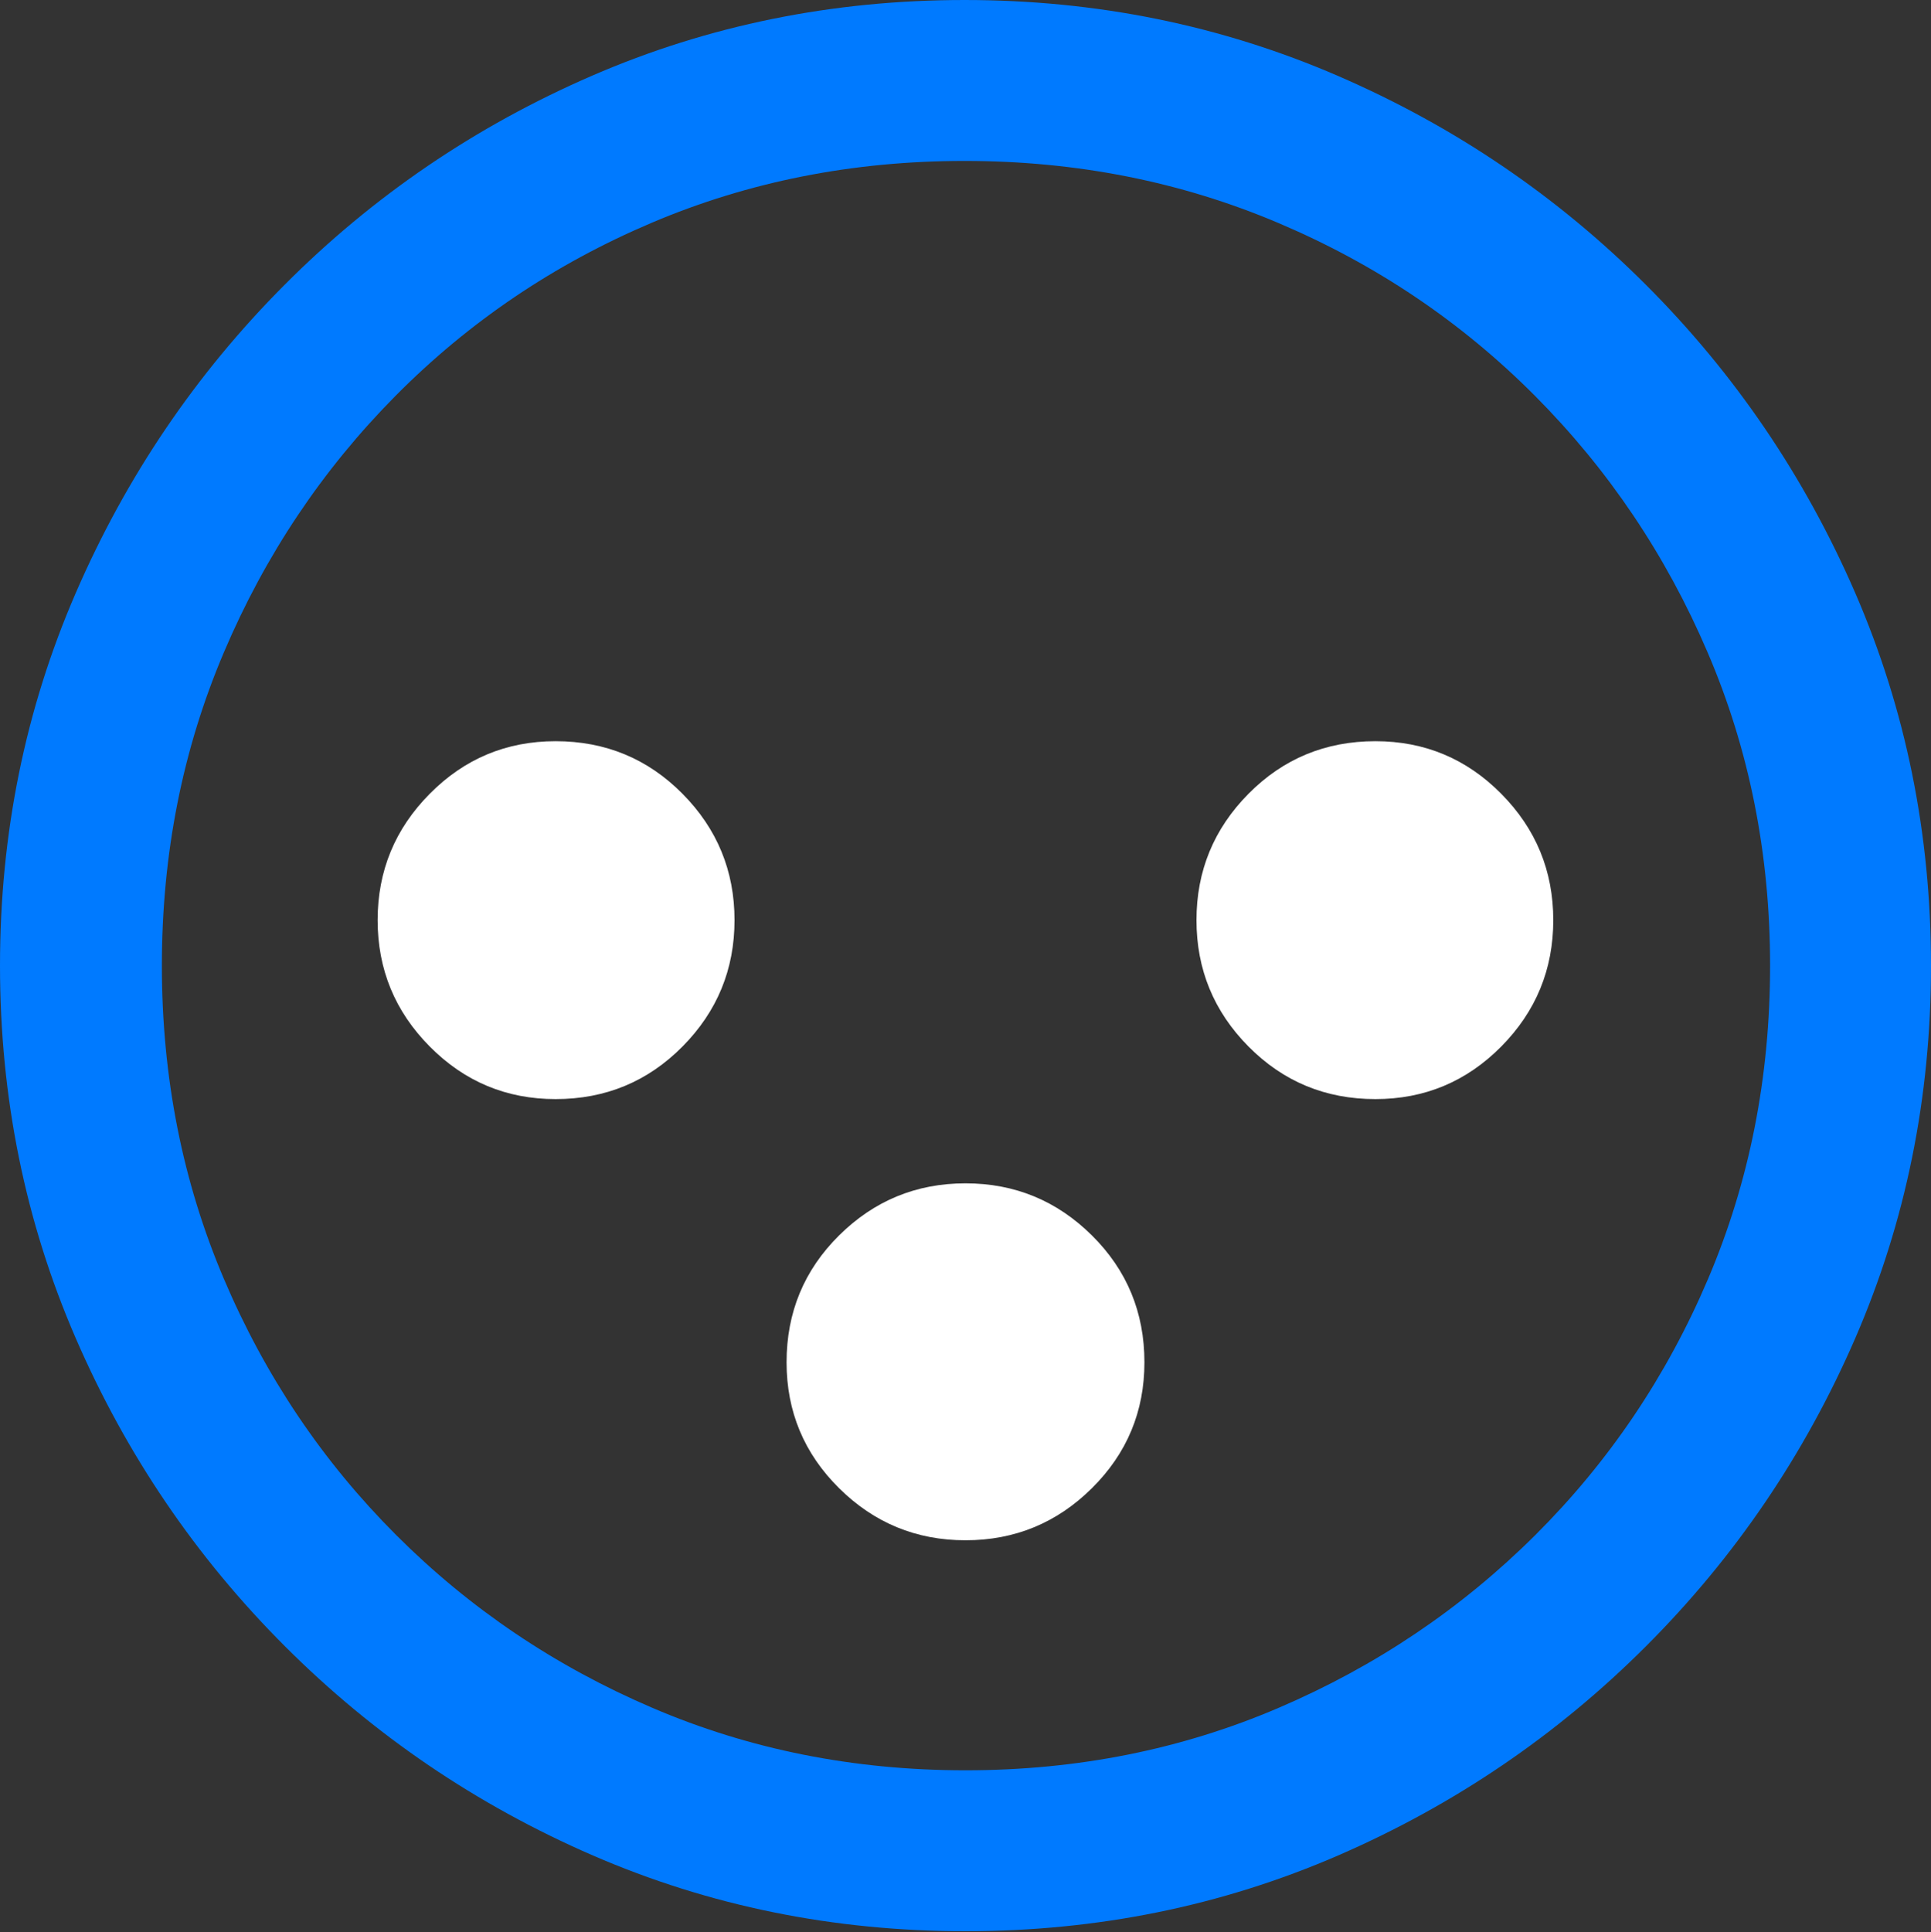 <?xml version="1.0" encoding="UTF-8"?>
<!--Generator: Apple Native CoreSVG 175.5-->
<!DOCTYPE svg
PUBLIC "-//W3C//DTD SVG 1.1//EN"
       "http://www.w3.org/Graphics/SVG/1.1/DTD/svg11.dtd">
<svg version="1.1" xmlns="http://www.w3.org/2000/svg" xmlns:xlink="http://www.w3.org/1999/xlink" width="19.922" height="19.932">
 <rect width="100%" height="100%" fill="#333333" stroke="none"/>
 <g>
  <rect height="19.932" opacity="0" width="19.922" x="0" y="0"/>
  <path d="M9.961 19.922Q12.002 19.922 13.804 19.141Q15.605 18.359 16.982 16.982Q18.359 15.605 19.141 13.804Q19.922 12.002 19.922 9.961Q19.922 7.92 19.141 6.118Q18.359 4.316 16.982 2.939Q15.605 1.562 13.799 0.781Q11.992 0 9.951 0Q7.91 0 6.108 0.781Q4.307 1.562 2.935 2.939Q1.562 4.316 0.781 6.118Q0 7.92 0 9.961Q0 12.002 0.781 13.804Q1.562 15.605 2.939 16.982Q4.316 18.359 6.118 19.141Q7.92 19.922 9.961 19.922ZM9.961 18.262Q8.232 18.262 6.729 17.617Q5.225 16.973 4.087 15.835Q2.949 14.697 2.31 13.193Q1.67 11.69 1.67 9.961Q1.67 8.232 2.31 6.729Q2.949 5.225 4.082 4.082Q5.215 2.939 6.719 2.3Q8.223 1.66 9.951 1.66Q11.68 1.66 13.188 2.3Q14.697 2.939 15.835 4.082Q16.973 5.225 17.617 6.729Q18.262 8.232 18.262 9.961Q18.262 11.69 17.622 13.193Q16.982 14.697 15.84 15.835Q14.697 16.973 13.193 17.617Q11.69 18.262 9.961 18.262Z" fill="#007aff"/>
  <path d="M5.732 11.338Q6.504 11.338 7.041 10.796Q7.578 10.254 7.578 9.492Q7.578 8.73 7.041 8.188Q6.504 7.646 5.732 7.646Q4.971 7.646 4.434 8.188Q3.896 8.73 3.896 9.492Q3.896 10.254 4.434 10.796Q4.971 11.338 5.732 11.338ZM14.19 11.338Q14.951 11.338 15.488 10.796Q16.025 10.254 16.025 9.492Q16.025 8.73 15.488 8.188Q14.951 7.646 14.19 7.646Q13.418 7.646 12.881 8.188Q12.344 8.73 12.344 9.492Q12.344 10.254 12.881 10.796Q13.418 11.338 14.19 11.338ZM9.961 15.889Q10.723 15.889 11.265 15.352Q11.807 14.815 11.807 14.053Q11.807 13.281 11.265 12.744Q10.723 12.207 9.961 12.207Q9.199 12.207 8.657 12.744Q8.115 13.281 8.115 14.053Q8.115 14.815 8.657 15.352Q9.199 15.889 9.961 15.889Z" fill="#ffffff"/>
 </g>
</svg>
